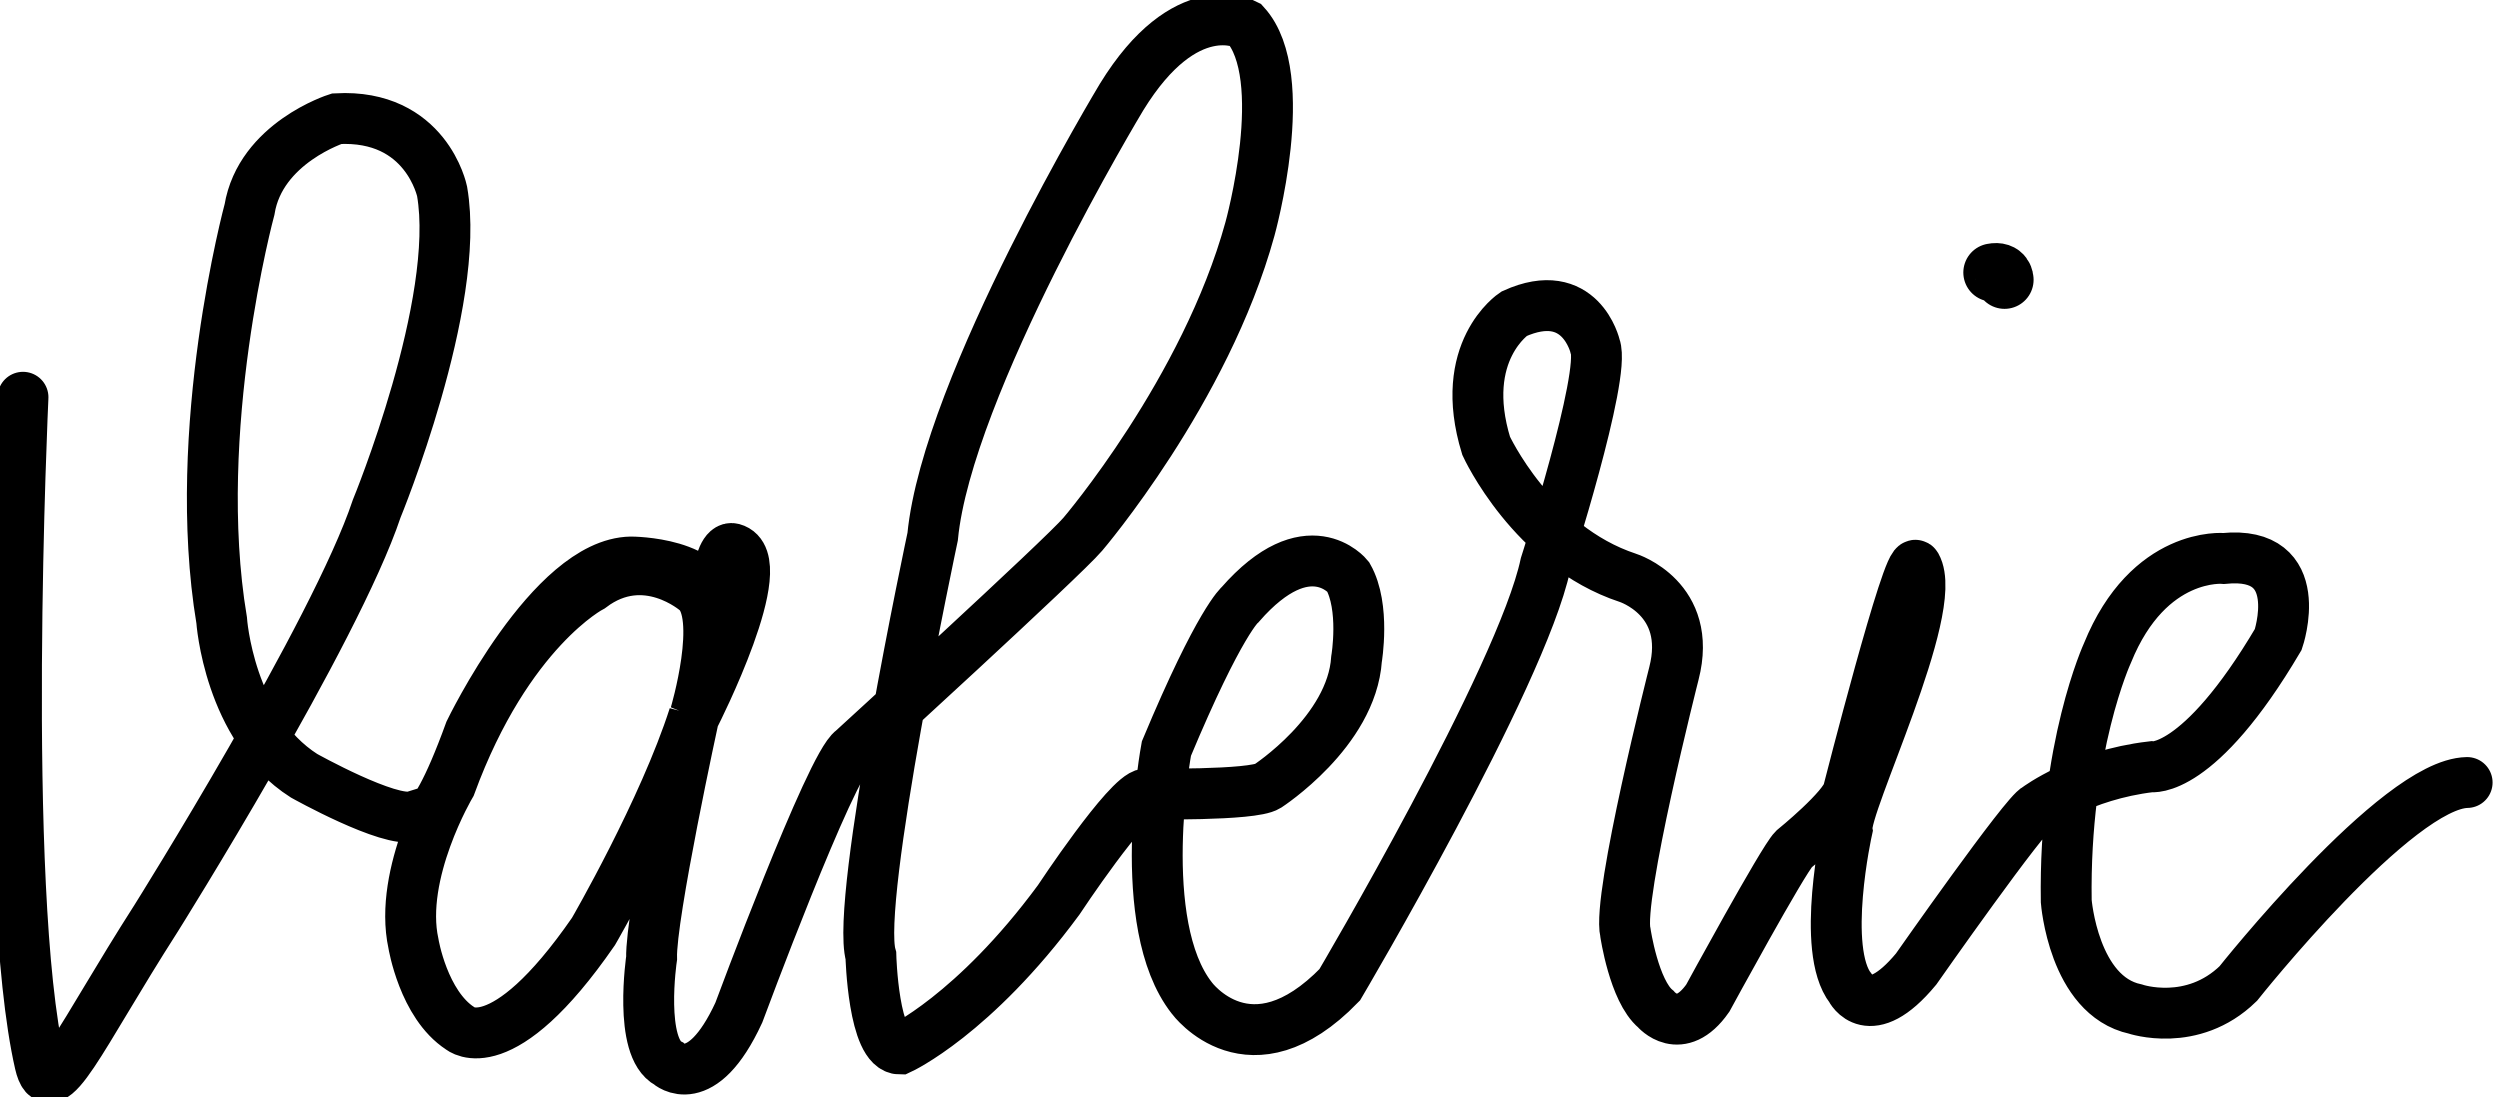 <svg id="Layer_2" data-name="Layer 2" xmlns="http://www.w3.org/2000/svg" viewBox="0 0 688.03 302.01"><defs><style>.cls-1,.cls-2{fill:none;stroke:#000;stroke-linecap:round;stroke-miterlimit:10;}.cls-1{stroke-width:14px;}.cls-2{stroke-width:16px;}</style></defs><title>Valerie3</title><path class="cls-1" d="M6.33,109.33S0,244.67,11,292.67c2.86,12.48,10.67-6.67,32-40,0,0,49.33-78.67,60.67-112.67,0,0,23.33-56.67,18-87.33,0,0-4.34-21.34-29-20,0,0-21,6.66-24,25,0,0-16.41,60.59-7.67,113,0,0,2,29.64,22.67,42.82,0,0,23.57,13.18,30.12,11.18,0,0,3.38,10.15,15.54-23.34,0,0,22.35-46.31,44.34-46.66,0,0,22.66,0,22.66,13.33,0,0,1-18.15,5.34-17,11.3,3.05-10.34,45.67-10.34,45.67s8.18-27.41.34-34c0,0-14.08-12.4-29-1.15,0,0-23,11.84-38.67,54.51,0,0-14.43,24.33-10.21,43.67,0,0,2.73,16.73,12.88,23.33,0,0,11.33,10,36.66-26.67,0,0,19.34-33.33,27.67-59.33,0,0-12,55-11.67,66.67,0,0-3.66,24.66,4.67,29,0,0,9,8.33,19.33-14,0,0,25.34-68.34,31.34-72.34,0,0,58-53,63.33-59.33,0,0,33.76-39.49,46-84,0,0,11.71-42-1.32-56.33,0,0-16.37-8.67-34,20,0,0-48,79.52-52,121,0,0-21.34,100.33-17,115.33,0,0,.66,25.67,8,25.67,0,0,20.33-9.34,43.66-41,0,0,19-28.76,24-29.21,0,0,29.38.54,33.52-2.13,0,0,23.15-15,24.48-35,0,0,2.43-14.29-2.33-22.66,0,0-11-13.67-29.67,7.66,0,0-5.62,4.47-20.33,39.67,0,0-9,48.29,7,68.64,0,0,16,21.82,40.7-3.64,0,0,50-84.67,56.63-115.67,0,0,16.67-52.07,13.67-60,0,0-4-17.3-22.33-9,0,0-15.67,10.3-7.67,36.34,0,0,12.67,27.66,39,36.33,0,0,18,5.67,12.67,26.33,0,0-15.67,61.67-13.34,71.34,0,0,2.34,16,8.34,21,0,0,6.66,7.95,14.33-3,0,0,20.67-38,23.67-41,0,0,14-11.34,15-16,0,0,16.69-65.5,18.66-62,6.67,11.83-20,66-19,72.66,0,0-7.34,33,1,43.67,0,0,5,10.33,18-5.33,0,0,30.34-43.34,33.34-44.34,0,0,12.08-9.07,31.33-11.33,0,0,13,2.23,35-35.05,0,0,8.39-24.62-15-22.28,0,0-20.63-2-32,26,0,0-12,26-11.35,68.33,0,0,2,26,19,29.67,0,0,15.66,5.33,28.33-7,0,0,43.67-55,63-55.34"/><path class="cls-2" d="M551.67,77s0-2.67-3.34-2"/></svg>